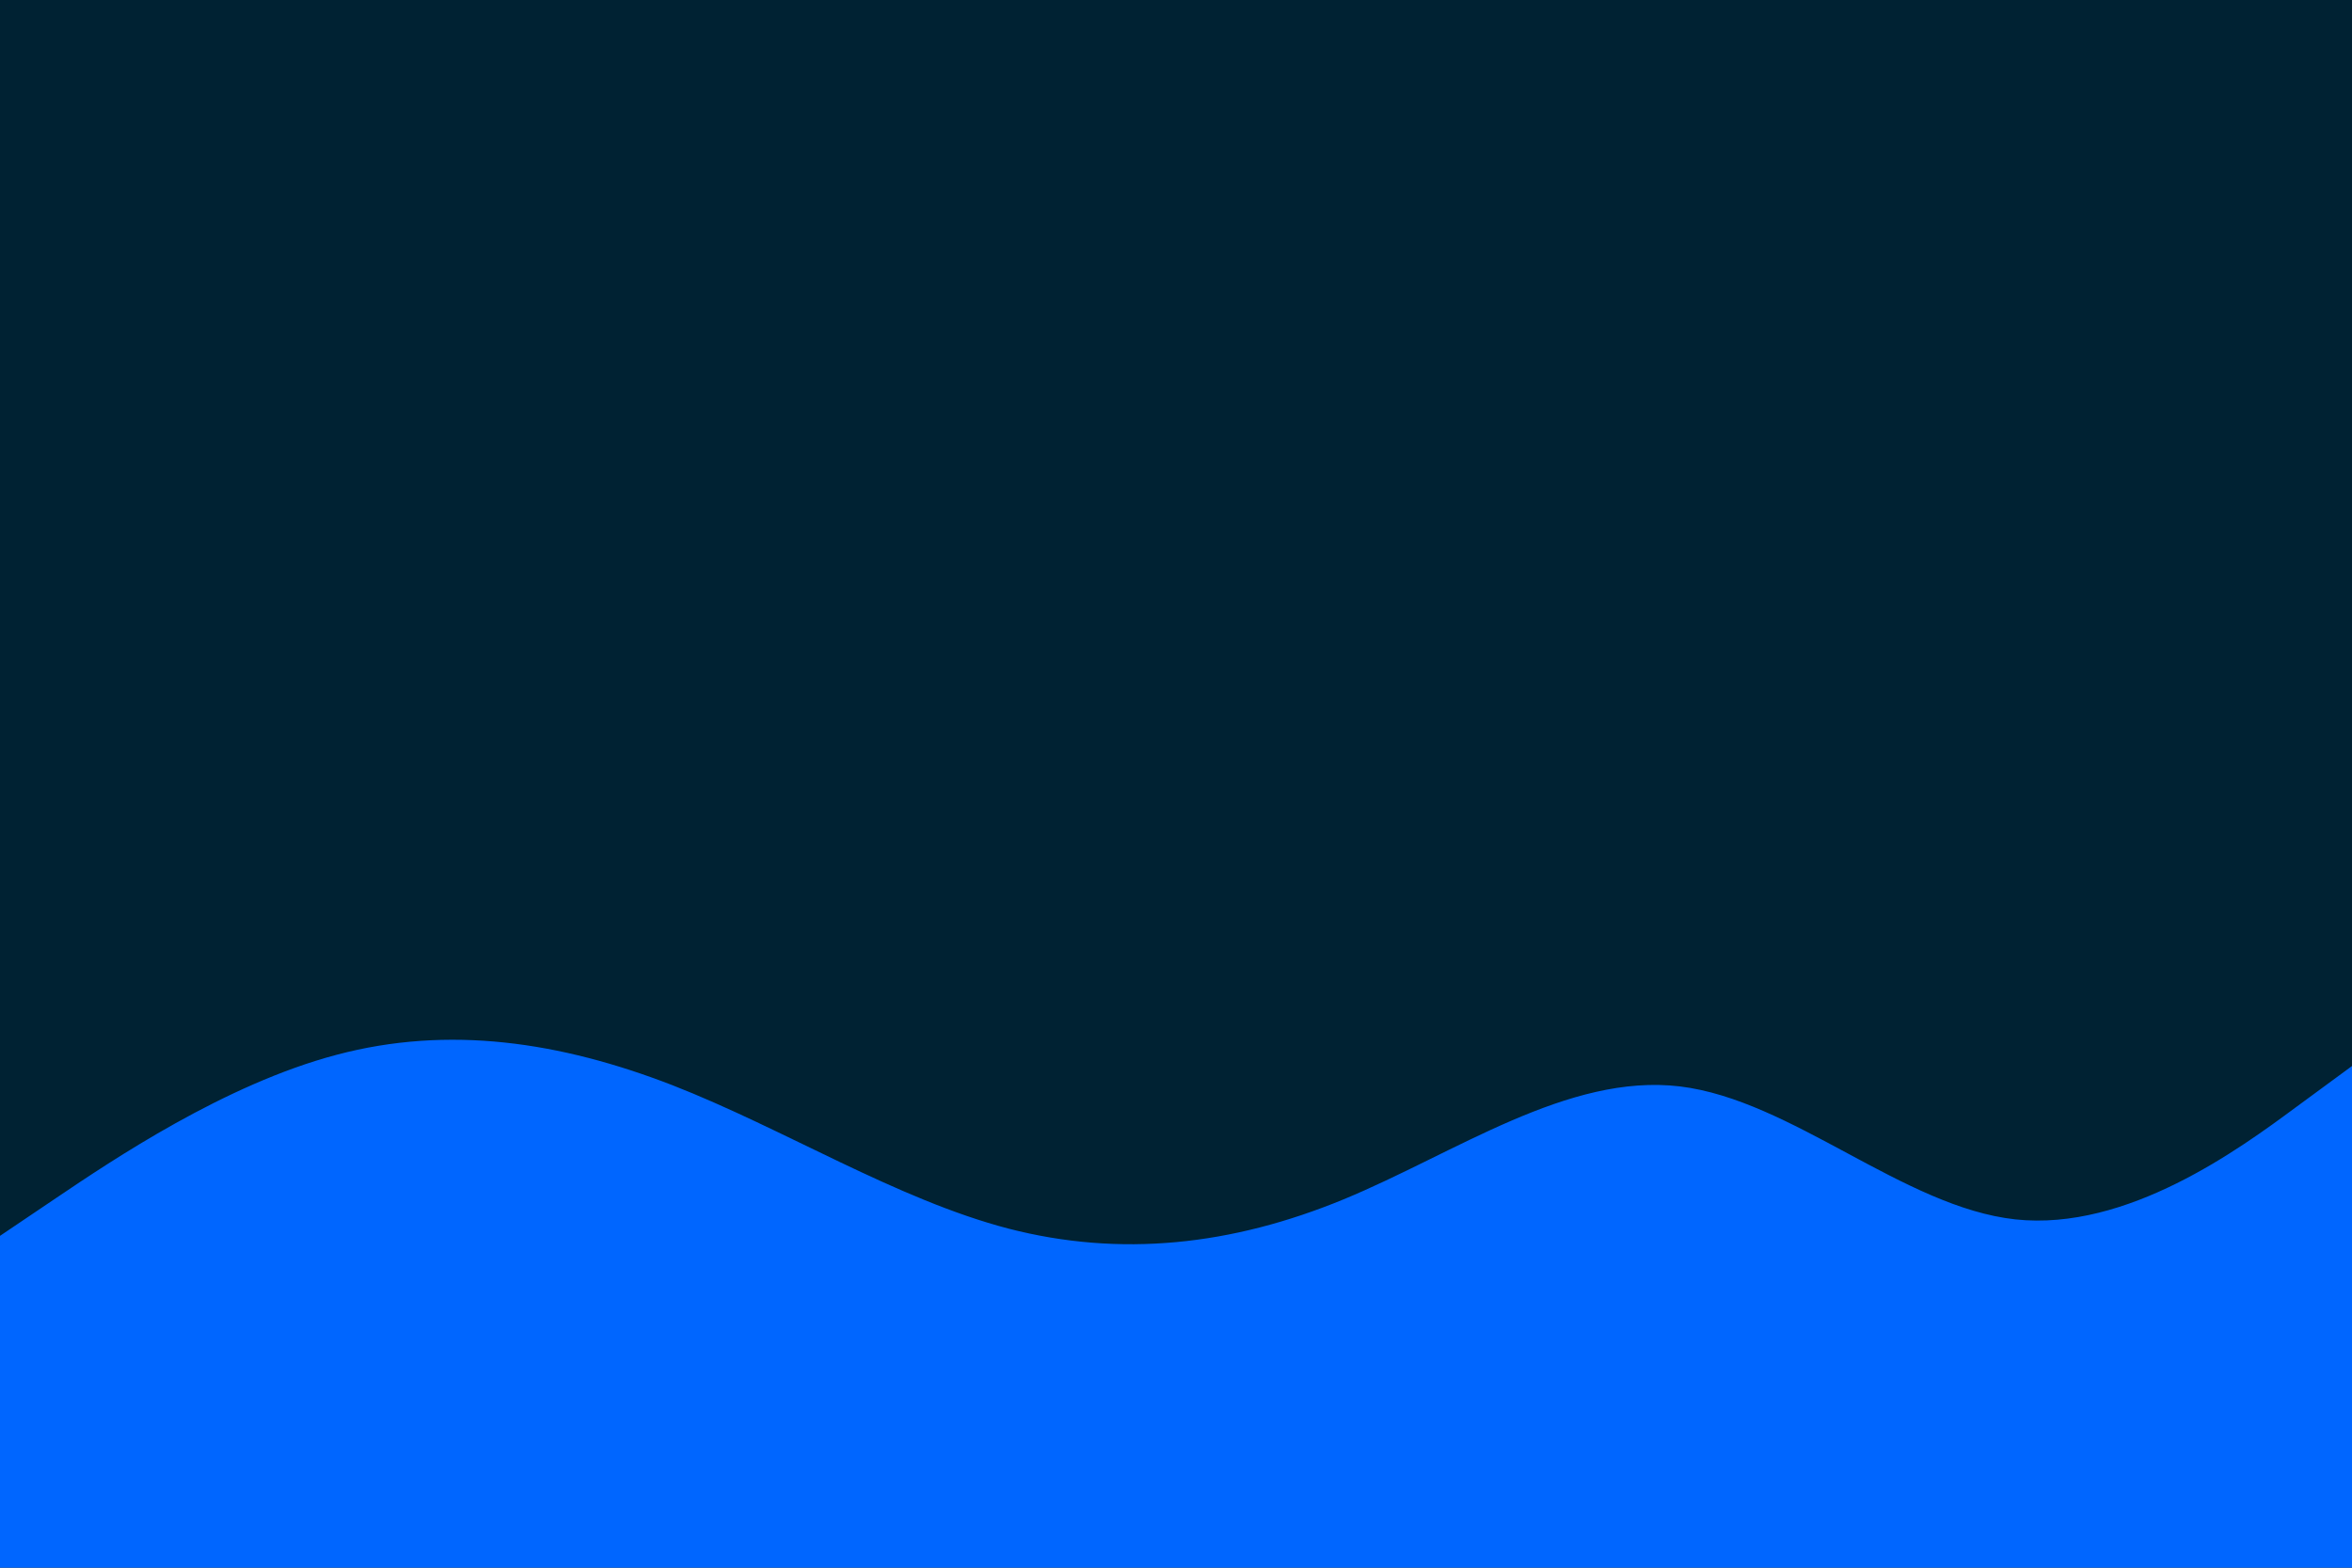 <svg id="visual" viewBox="0 0 900 600" width="900" height="600" xmlns="http://www.w3.org/2000/svg" xmlns:xlink="http://www.w3.org/1999/xlink" version="1.1"><rect x="0" y="0" width="900" height="600" fill="#002233"></rect><path d="M0 473L21.5 458.5C43 444 86 415 128.8 403.7C171.7 392.3 214.3 398.7 257.2 415.3C300 432 343 459 385.8 470.2C428.7 481.3 471.3 476.7 514.2 459C557 441.3 600 410.7 642.8 415.8C685.7 421 728.3 462 771.2 466.7C814 471.3 857 439.7 878.5 423.8L900 408L900 601L878.5 601C857 601 814 601 771.2 601C728.3 601 685.7 601 642.8 601C600 601 557 601 514.2 601C471.3 601 428.7 601 385.8 601C343 601 300 601 257.2 601C214.3 601 171.7 601 128.8 601C86 601 43 601 21.5 601L0 601Z" fill="#0066FF" stroke-linecap="round" stroke-linejoin="miter"></path></svg>